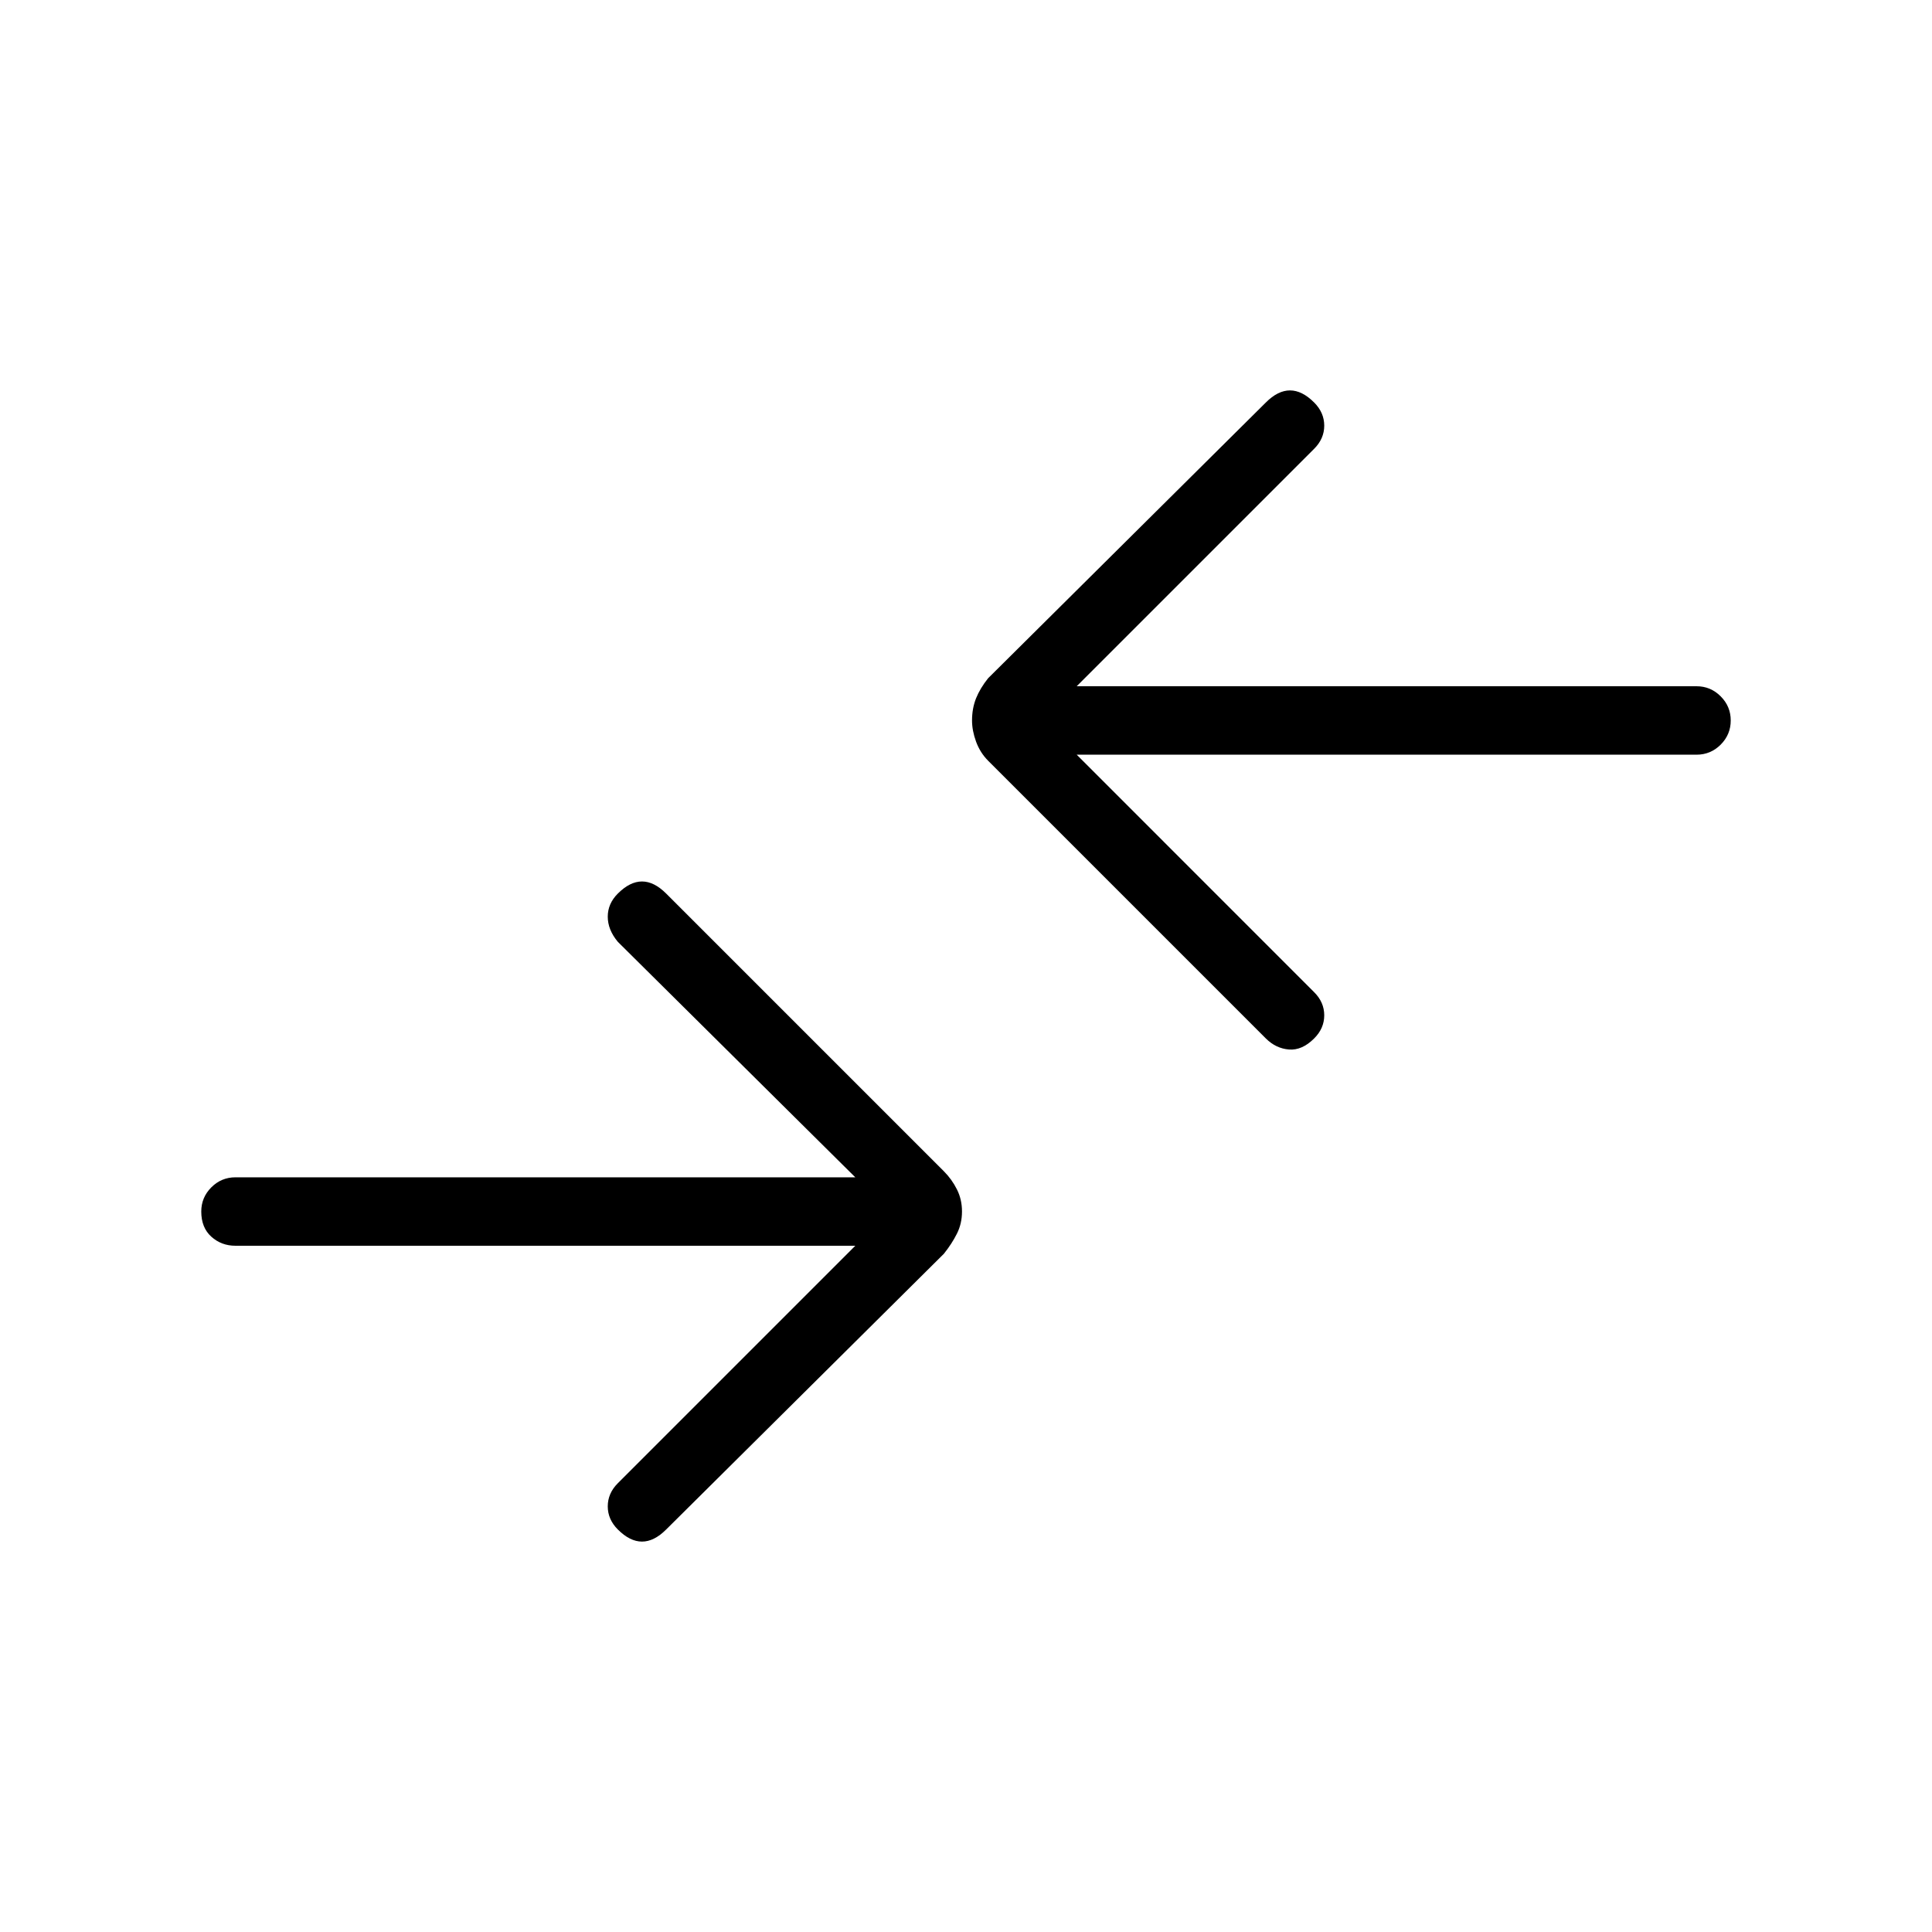 <svg xmlns="http://www.w3.org/2000/svg" height="40" width="40"><path d="M26.208 21.5 20.458 15.75Q20.292 15.583 20.208 15.354Q20.125 15.125 20.125 14.917Q20.125 14.667 20.208 14.458Q20.292 14.25 20.458 14.042L26.208 8.333Q26.458 8.083 26.708 8.083Q26.958 8.083 27.208 8.333Q27.417 8.542 27.417 8.813Q27.417 9.083 27.208 9.292L22.292 14.208H35.125Q35.417 14.208 35.625 14.417Q35.833 14.625 35.833 14.917Q35.833 15.208 35.625 15.417Q35.417 15.625 35.125 15.625H22.292L27.208 20.542Q27.417 20.75 27.417 21.021Q27.417 21.292 27.208 21.5Q26.958 21.75 26.688 21.729Q26.417 21.708 26.208 21.5ZM12.792 31.667Q13.042 31.917 13.292 31.917Q13.542 31.917 13.792 31.667L19.542 25.958Q19.708 25.75 19.812 25.542Q19.917 25.333 19.917 25.083Q19.917 24.833 19.812 24.625Q19.708 24.417 19.542 24.25L13.792 18.5Q13.542 18.25 13.292 18.25Q13.042 18.25 12.792 18.5Q12.583 18.708 12.583 18.979Q12.583 19.25 12.792 19.5L17.708 24.375H4.875Q4.583 24.375 4.375 24.583Q4.167 24.792 4.167 25.083Q4.167 25.417 4.375 25.604Q4.583 25.792 4.875 25.792H17.708L12.792 30.708Q12.583 30.917 12.583 31.188Q12.583 31.458 12.792 31.667Z"/></svg>